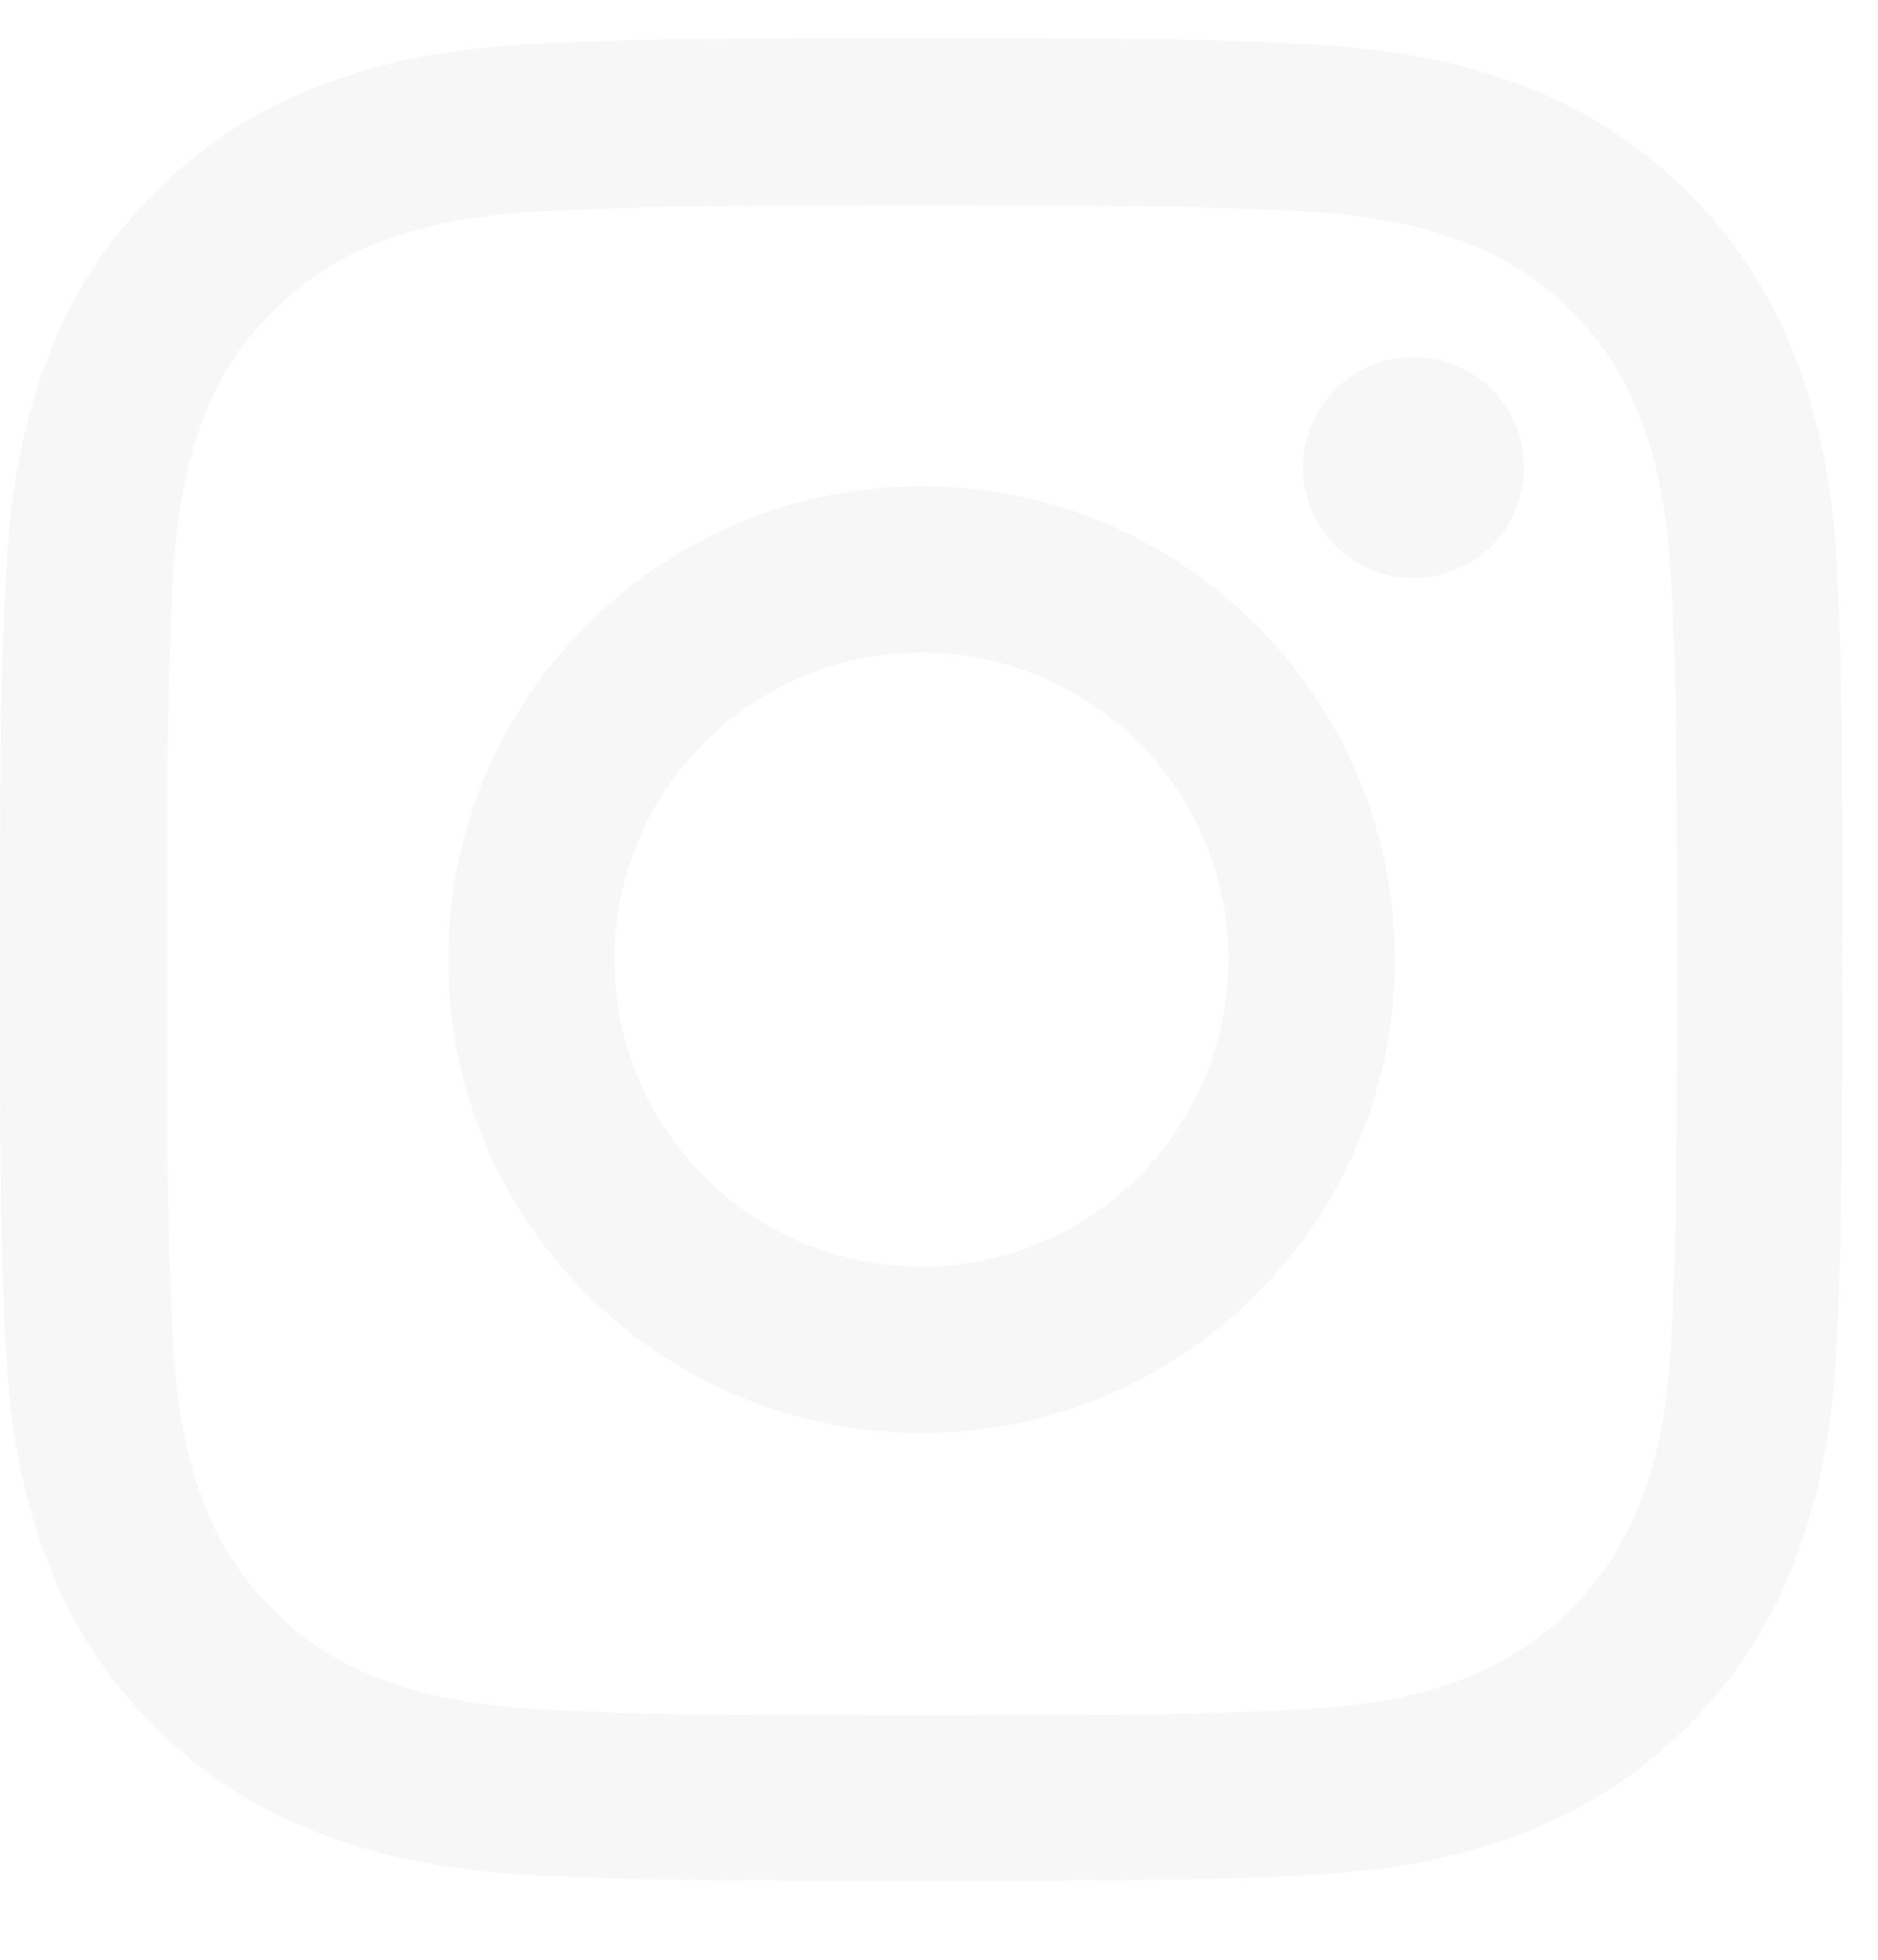 <svg width="23" height="24" viewBox="0 0 23 24" fill="none" xmlns="http://www.w3.org/2000/svg">
<g opacity="0.4">
<path d="M11.286 5.955C8.085 5.955 5.489 8.552 5.489 11.752C5.489 14.953 8.085 17.549 11.286 17.549C14.486 17.549 17.082 14.953 17.082 11.752C17.082 8.552 14.486 5.955 11.286 5.955ZM11.286 15.512C9.209 15.512 7.525 13.829 7.525 11.752C7.525 9.676 9.209 7.992 11.286 7.992C13.362 7.992 15.046 9.676 15.046 11.752C15.046 13.829 13.362 15.512 11.286 15.512Z" fill="#EAEAEA"/>
<path d="M18.665 5.726C18.665 6.473 18.059 7.079 17.312 7.079C16.564 7.079 15.958 6.473 15.958 5.726C15.958 4.978 16.564 4.373 17.312 4.373C18.059 4.373 18.665 4.978 18.665 5.726Z" fill="#EAEAEA"/>
<path d="M22.505 7.101C22.452 5.902 22.258 5.078 21.98 4.364C21.694 3.606 21.253 2.927 20.675 2.362C20.111 1.789 19.428 1.344 18.678 1.062C17.96 0.784 17.14 0.59 15.941 0.537C14.733 0.48 14.349 0.467 11.285 0.467C8.222 0.467 7.838 0.48 6.635 0.533C5.436 0.586 4.611 0.78 3.897 1.057C3.139 1.344 2.46 1.785 1.896 2.362C1.323 2.927 0.877 3.61 0.595 4.359C0.317 5.078 0.123 5.898 0.071 7.097C0.013 8.305 0 8.688 0 11.752C0 14.816 0.013 15.2 0.066 16.403C0.119 17.602 0.313 18.426 0.591 19.141C0.877 19.899 1.323 20.578 1.896 21.142C2.46 21.715 3.143 22.16 3.893 22.442C4.611 22.72 5.431 22.914 6.63 22.967C7.834 23.02 8.217 23.033 11.281 23.033C14.345 23.033 14.728 23.02 15.932 22.967C17.131 22.914 17.955 22.72 18.669 22.442C20.186 21.856 21.385 20.657 21.971 19.141C22.249 18.422 22.443 17.602 22.496 16.403C22.549 15.2 22.562 14.816 22.562 11.752C22.562 8.688 22.558 8.305 22.505 7.101ZM20.473 16.315C20.424 17.417 20.239 18.012 20.084 18.409C19.705 19.392 18.925 20.172 17.942 20.551C17.545 20.706 16.946 20.891 15.848 20.939C14.658 20.992 14.301 21.005 11.29 21.005C8.279 21.005 7.917 20.992 6.732 20.939C5.629 20.891 5.034 20.706 4.638 20.551C4.148 20.37 3.703 20.084 3.342 19.709C2.967 19.343 2.68 18.902 2.499 18.413C2.345 18.017 2.16 17.417 2.112 16.319C2.059 15.129 2.046 14.772 2.046 11.761C2.046 8.75 2.059 8.389 2.112 7.203C2.16 6.101 2.345 5.506 2.499 5.109C2.68 4.619 2.967 4.174 3.346 3.813C3.712 3.438 4.153 3.151 4.642 2.971C5.039 2.816 5.638 2.631 6.736 2.583C7.926 2.53 8.283 2.517 11.294 2.517C14.31 2.517 14.667 2.53 15.852 2.583C16.955 2.631 17.55 2.816 17.947 2.971C18.436 3.151 18.881 3.438 19.242 3.813C19.617 4.179 19.904 4.619 20.084 5.109C20.239 5.506 20.424 6.105 20.473 7.203C20.525 8.393 20.539 8.75 20.539 11.761C20.539 14.772 20.525 15.125 20.473 16.315Z" fill="#EAEAEA"/>
</g>
</svg>
